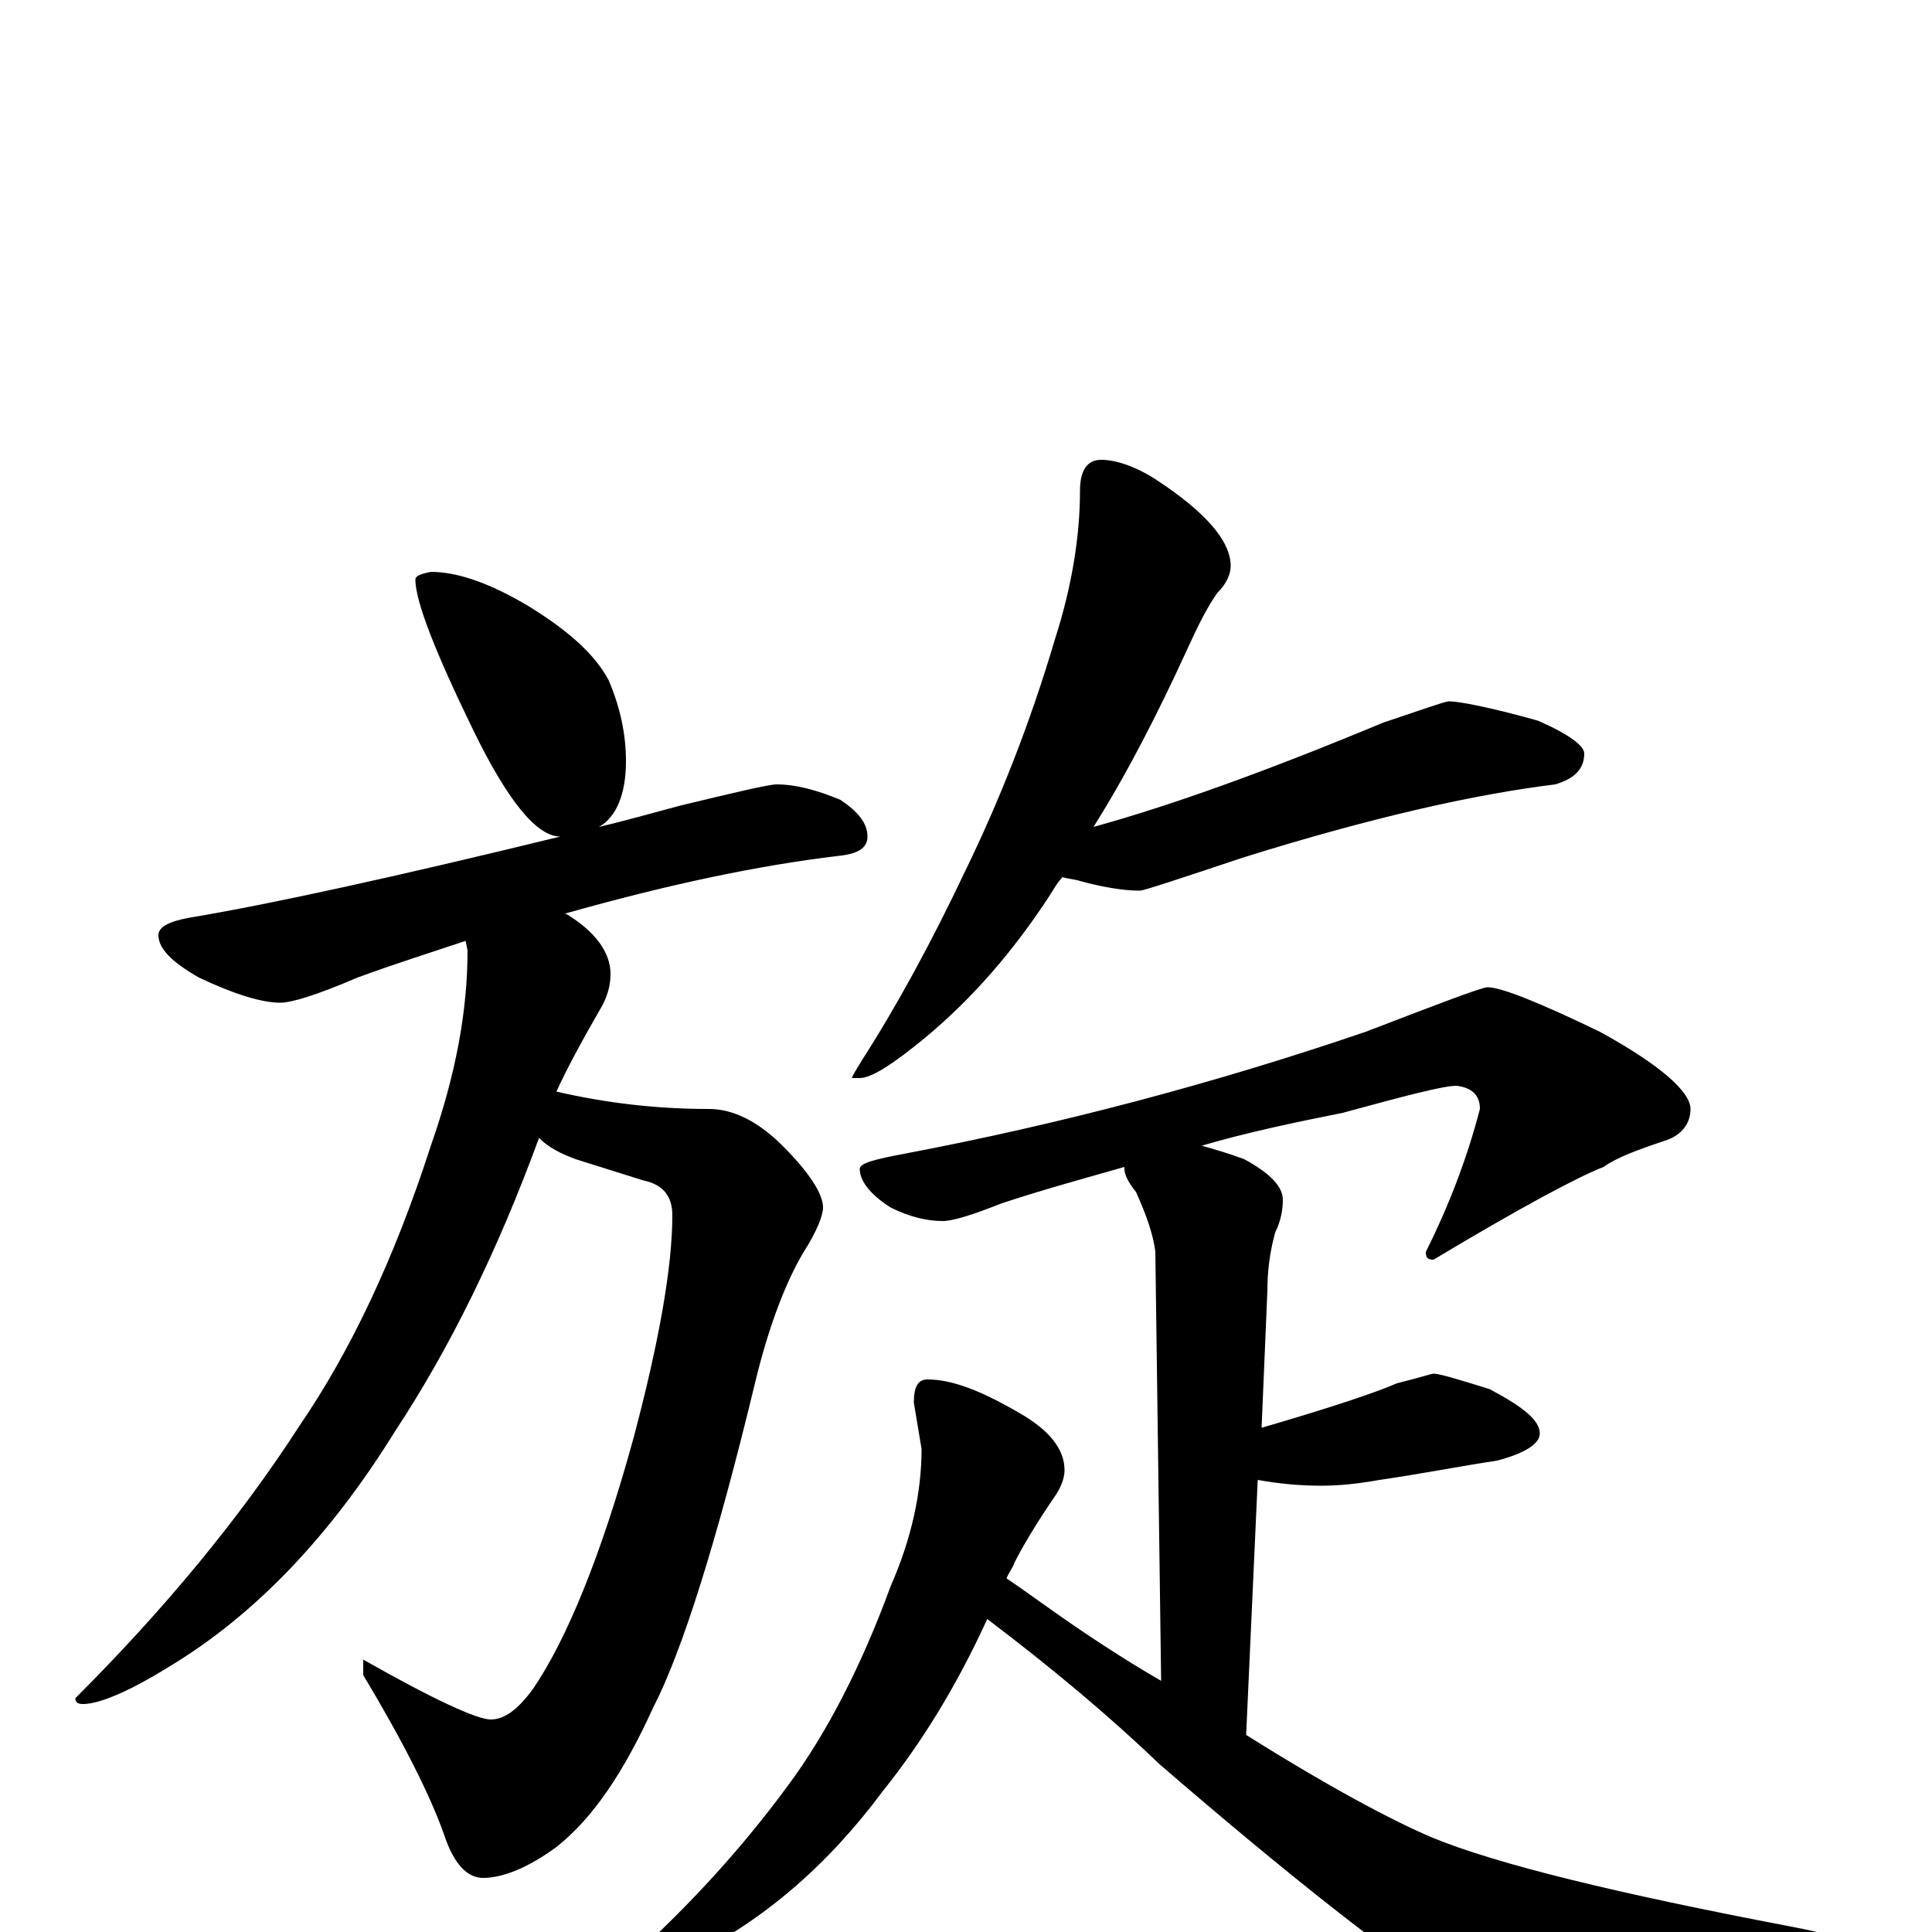 <?xml version="1.0" encoding="utf-8" ?>
<!DOCTYPE svg PUBLIC "-//W3C//DTD SVG 1.1//EN" "http://www.w3.org/Graphics/SVG/1.1/DTD/svg11.dtd">
<svg version="1.1" id="Layer_1" xmlns="http://www.w3.org/2000/svg" xmlns:xlink="http://www.w3.org/1999/xlink" x="0px" y="145px" width="1000px" height="1000px" viewBox="0 0 1000 1000" enable-background="new 0 0 1000 1000" xml:space="preserve">
<g id="Layer_1">
<path id="glyph" transform="matrix(1 0 0 -1 0 1000)" d="M223,704C237,704 254,698 274,686C295,673 308,661 315,648C321,634 324,620 324,606C324,589 319,577 310,572C323,575 337,579 352,583C381,590 398,594 402,594C412,594 423,591 435,586C444,580 449,574 449,567C449,561 444,558 434,557C392,552 345,542 292,527l1,0C308,518 316,507 316,496C316,491 315,486 312,480C301,461 293,446 288,435C314,429 340,426 367,426C379,426 392,420 405,407C419,393 426,382 426,375C426,371 423,363 416,352C407,337 398,314 391,285C371,202 353,145 338,116C323,83 307,59 288,44C273,33 260,28 250,28C242,28 235,35 230,50C223,70 209,98 188,133l0,8C225,120 247,110 254,110C261,110 268,115 276,126C293,151 311,194 328,256C341,305 348,344 348,371C348,381 343,387 333,389l-35,11C290,403 284,406 279,411C257,351 232,301 205,260C171,205 132,164 87,137C66,124 51,118 43,118C40,118 39,119 39,121C85,167 124,214 155,262C181,300 204,348 223,407C236,444 242,477 242,508l-1,5C223,507 204,501 185,494C164,485 151,481 145,481C136,481 122,485 103,494C89,502 82,509 82,516C82,520 87,523 98,525C140,532 204,546 290,567C278,567 263,585 245,622C225,663 215,689 215,700C215,702 218,703 223,704M570,762C577,762 587,759 598,752C624,735 637,720 637,707C637,703 635,698 630,693C625,686 620,676 615,665C599,630 583,599 566,572C606,583 656,601 716,626C737,633 748,637 750,637C755,637 771,634 796,627C812,620 820,614 820,610C820,602 815,597 805,594C764,589 710,577 643,556C610,545 592,539 590,539C581,539 570,541 559,544C556,545 553,545 550,546C547,543 545,539 543,536C524,507 503,483 479,463C462,449 451,442 445,442l-4,0C441,443 443,446 446,451C464,479 482,512 500,550C517,585 533,625 546,669C555,697 559,723 559,746C559,757 563,762 570,762M770,489C777,489 797,481 828,466C859,449 875,435 875,426C875,419 871,413 863,410C848,405 837,401 830,396C817,391 787,375 742,348C739,348 738,349 738,352C749,374 759,399 766,426C766,433 762,437 754,438C747,438 728,433 695,424C670,419 646,414 622,407C629,405 636,403 644,400C657,393 664,386 664,379C664,374 663,368 660,362C657,351 656,341 656,332l-3,-71C691,272 714,280 723,284C735,287 741,289 742,289C745,289 755,286 771,281C788,272 797,265 797,258C797,253 790,248 775,244C755,241 735,237 714,234C703,232 693,231 684,231C673,231 662,232 651,234l-6,-132C688,75 720,58 741,49C775,35 837,20 926,3C947,-1 957,-4 957,-7C957,-12 951,-16 940,-19l-65,-20C846,-49 824,-54 809,-54C793,-54 775,-48 755,-35C718,-11 666,30 600,87C574,112 544,137 511,162C495,127 477,98 457,73C428,34 395,6 357,-13C339,-22 327,-27 320,-27C317,-27 316,-26 316,-23C353,9 383,42 408,76C428,103 446,138 461,179C472,204 477,228 477,250l-4,24C473,282 475,286 480,286C493,286 508,280 527,269C543,260 551,250 551,239C551,236 550,232 547,227C536,211 529,199 525,191C524,188 522,186 521,183C527,179 534,174 541,169C562,154 582,141 601,130l-3,222C597,361 593,372 588,383C584,388 582,392 582,395l0,1C561,390 539,384 518,377C503,371 493,368 488,368C480,368 471,370 461,375C450,382 445,389 445,395C445,398 453,400 469,403C548,418 628,439 707,466C746,481 767,489 770,489z"/>
</g>
</svg>
